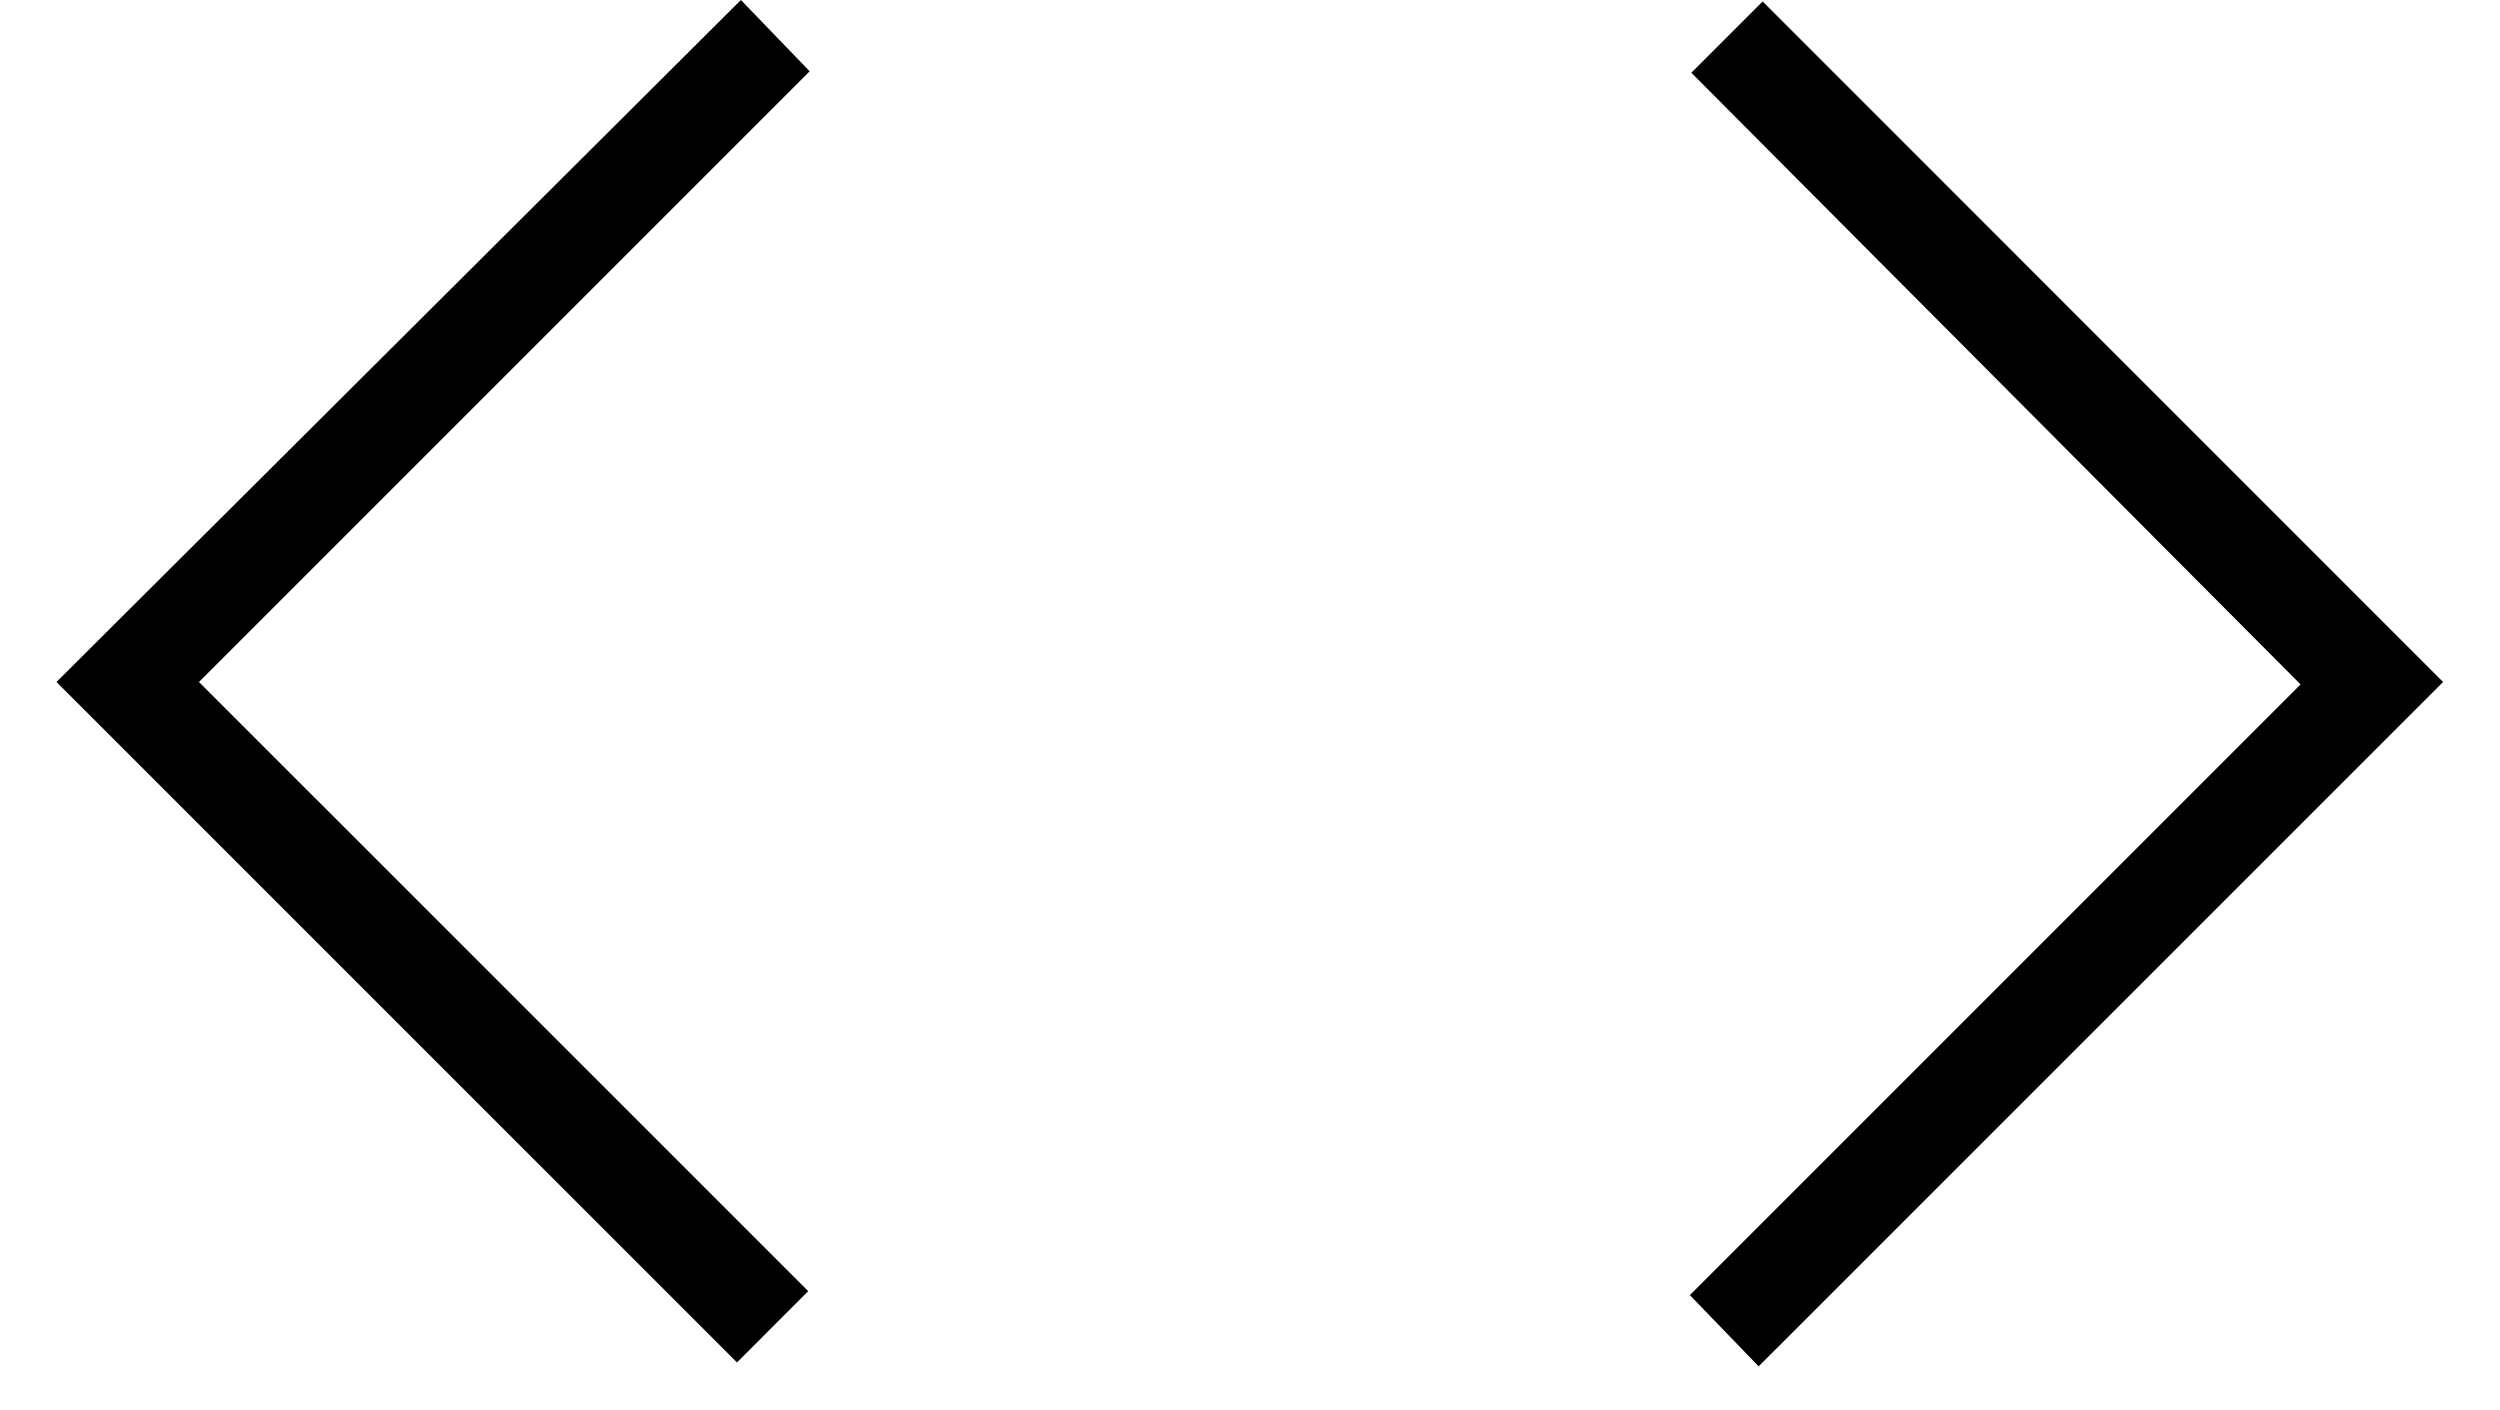 <svg width="39" height="22" viewBox="0 0 39 22" xmlns="http://www.w3.org/2000/svg">
<path d="M11.497 21.254L0.881 10.639L11.558 0L12.631 1.112L3.104 10.639L12.608 20.142L11.497 21.254ZM27.435 21.315L26.362 20.204L35.889 10.677L26.385 1.135L27.497 0.023L38.112 10.639L27.435 21.315Z"/>
</svg>
